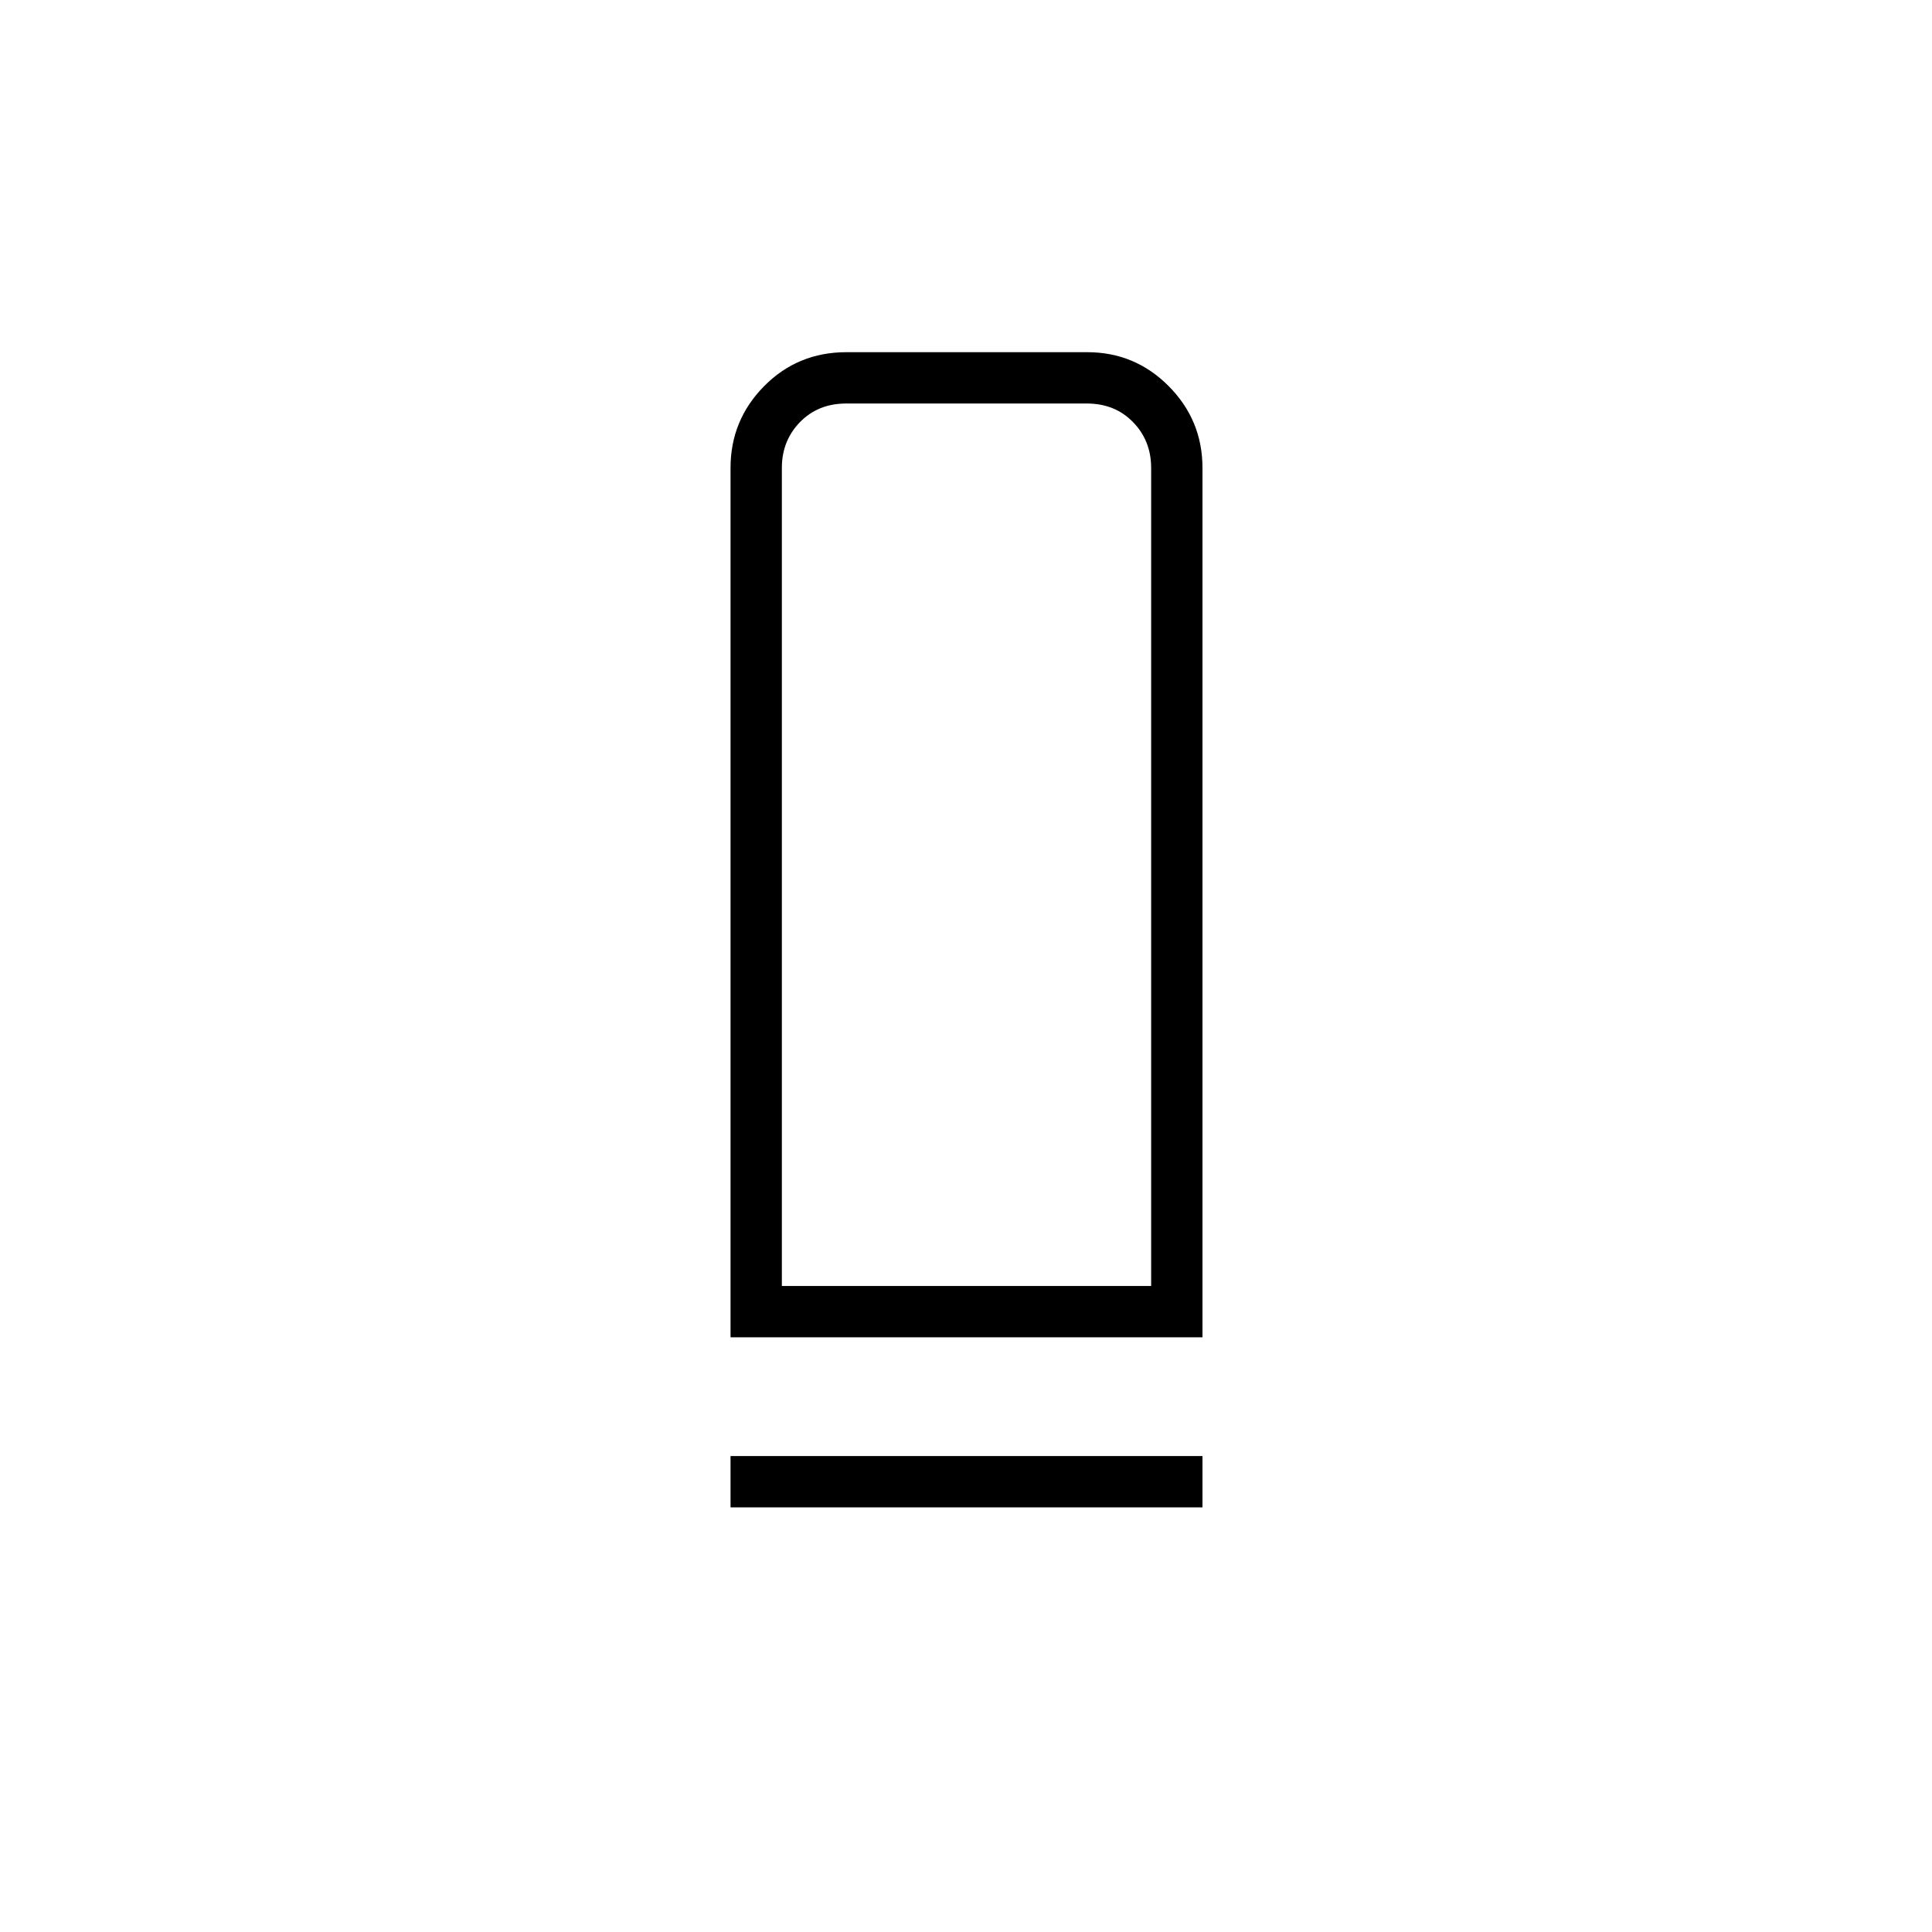 <svg xmlns="http://www.w3.org/2000/svg" height="24" viewBox="0 -960 960 960" width="24"><path d="M363-295.5v-432q0-23.72 16.68-40.61T420.57-785h119.65q23.75 0 40.51 16.89 16.77 16.89 16.77 40.61v432H363Zm25.5-25.5H572v-406.5q0-13.5-9-22.75t-23-9.25H420.5q-14 0-23 9.25t-9 22.75V-321ZM363-211v-25.5h234.5v25.5H363Zm25.5-110H572 388.5Z"/></svg>